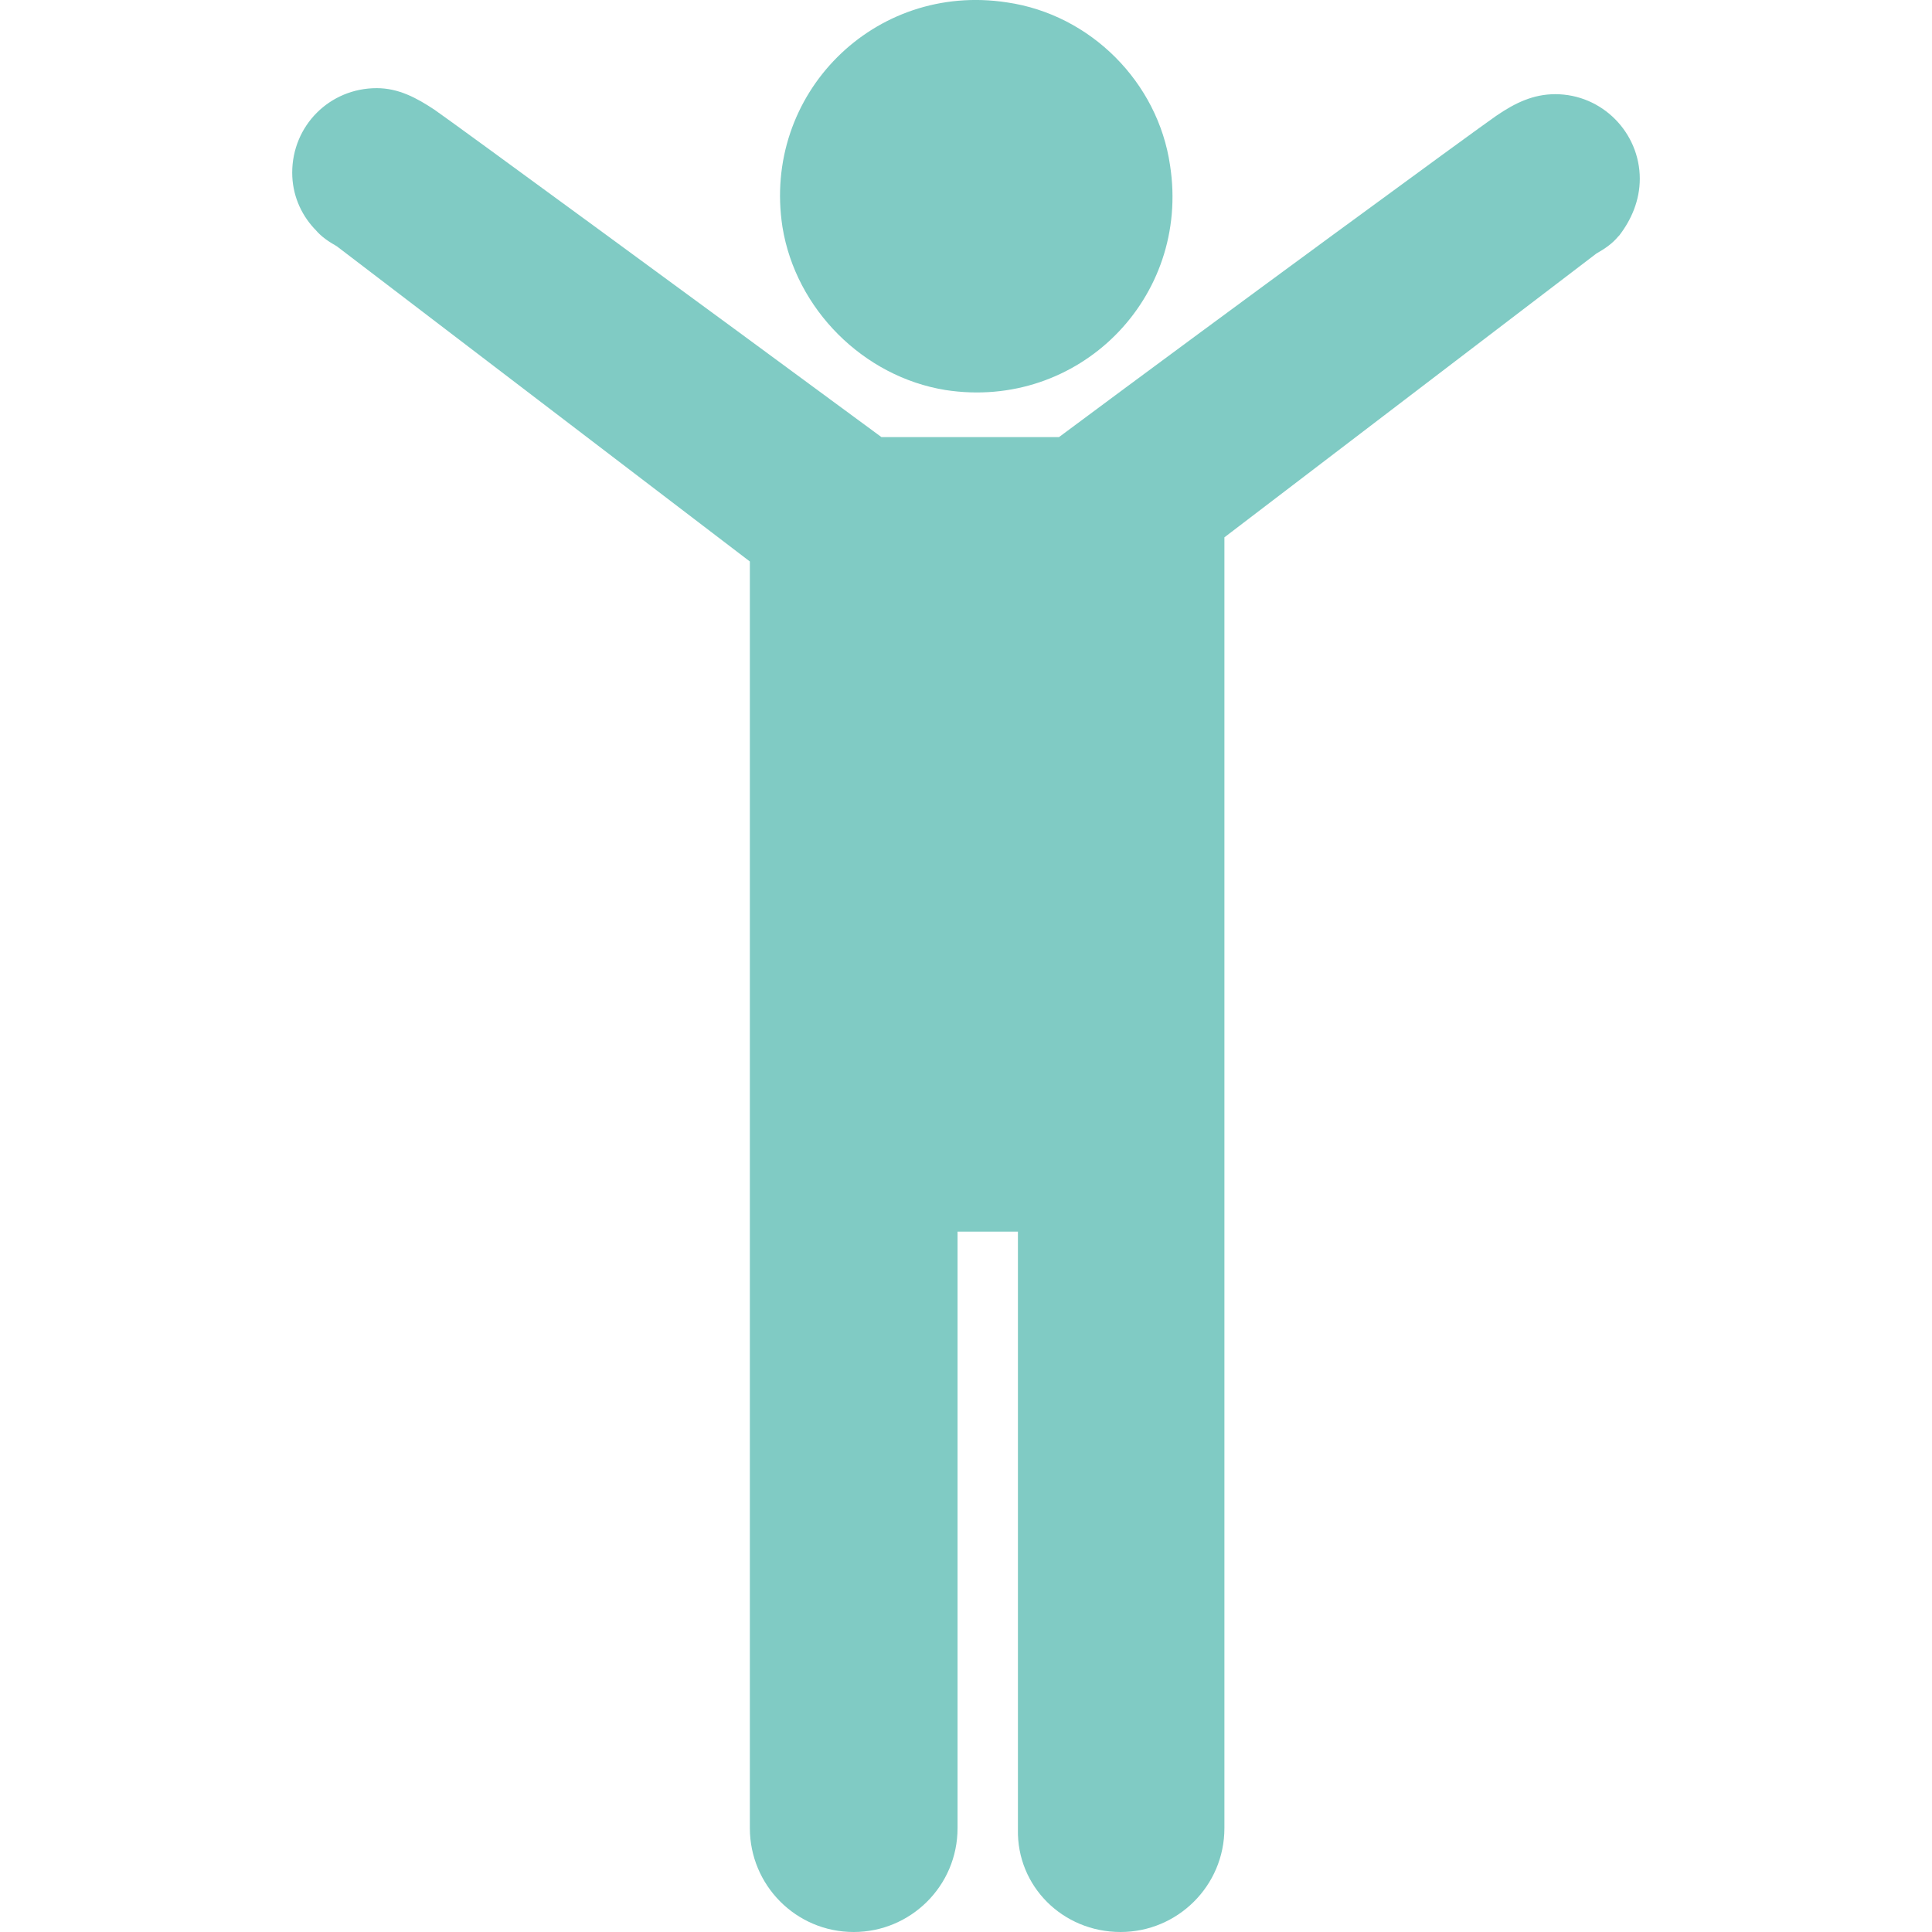 <?xml version="1.0" encoding="utf-8"?>
<!-- Generator: Adobe Illustrator 18.0.0, SVG Export Plug-In . SVG Version: 6.00 Build 0)  -->
<!DOCTYPE svg PUBLIC "-//W3C//DTD SVG 1.1//EN" "http://www.w3.org/Graphics/SVG/1.1/DTD/svg11.dtd">
<svg version="1.1" id="图层_1" xmlns="http://www.w3.org/2000/svg" xmlns:xlink="http://www.w3.org/1999/xlink" x="0px" y="0px"
	 viewBox="0 0 16 16" enable-background="new 0 0 16 16" xml:space="preserve">
<g>
	<path fill="#80cbc4" d="M7.83,3.23c1.1,0.17,2.03-0.76,1.86-1.86C9.59,0.68,9.03,0.12,8.34,0.02c-1.1-0.17-2.03,0.76-1.86,1.86
		C6.59,2.56,7.15,3.12,7.83,3.23z"/>
	<path fill="#80cbc4" d="M13.58,1.48c0-0.38-0.31-0.7-0.7-0.7c-0.18,0-0.33,0.07-0.49,0.18c-0.16,0.11-2.25,1.64-3.62,2.66H7.3
		C5.93,2.61,3.76,1.02,3.6,0.91C3.45,0.81,3.3,0.73,3.12,0.73c-0.39,0-0.7,0.31-0.7,0.7c0,0.18,0.07,0.34,0.18,0.46l0,0L2.61,1.9
		C2.66,1.96,2.72,2,2.79,2.04l3.42,2.61v4.31l0,1.23v4.95c0,0.47,0.38,0.86,0.86,0.86c0.47,0,0.86-0.38,0.86-0.86
		c0-0.02,0-0.04,0-0.06V10.2h0.5v4.95C8.42,15.62,8.8,16,9.28,16c0.47,0,0.86-0.38,0.86-0.86c0-0.02,0-0.04,0-0.06V10.2h0V4.45
		l3.08-2.35c0.07-0.04,0.13-0.08,0.18-0.14l0.01-0.01l0,0C13.51,1.82,13.58,1.66,13.58,1.48z"/>
</g>
</svg>

